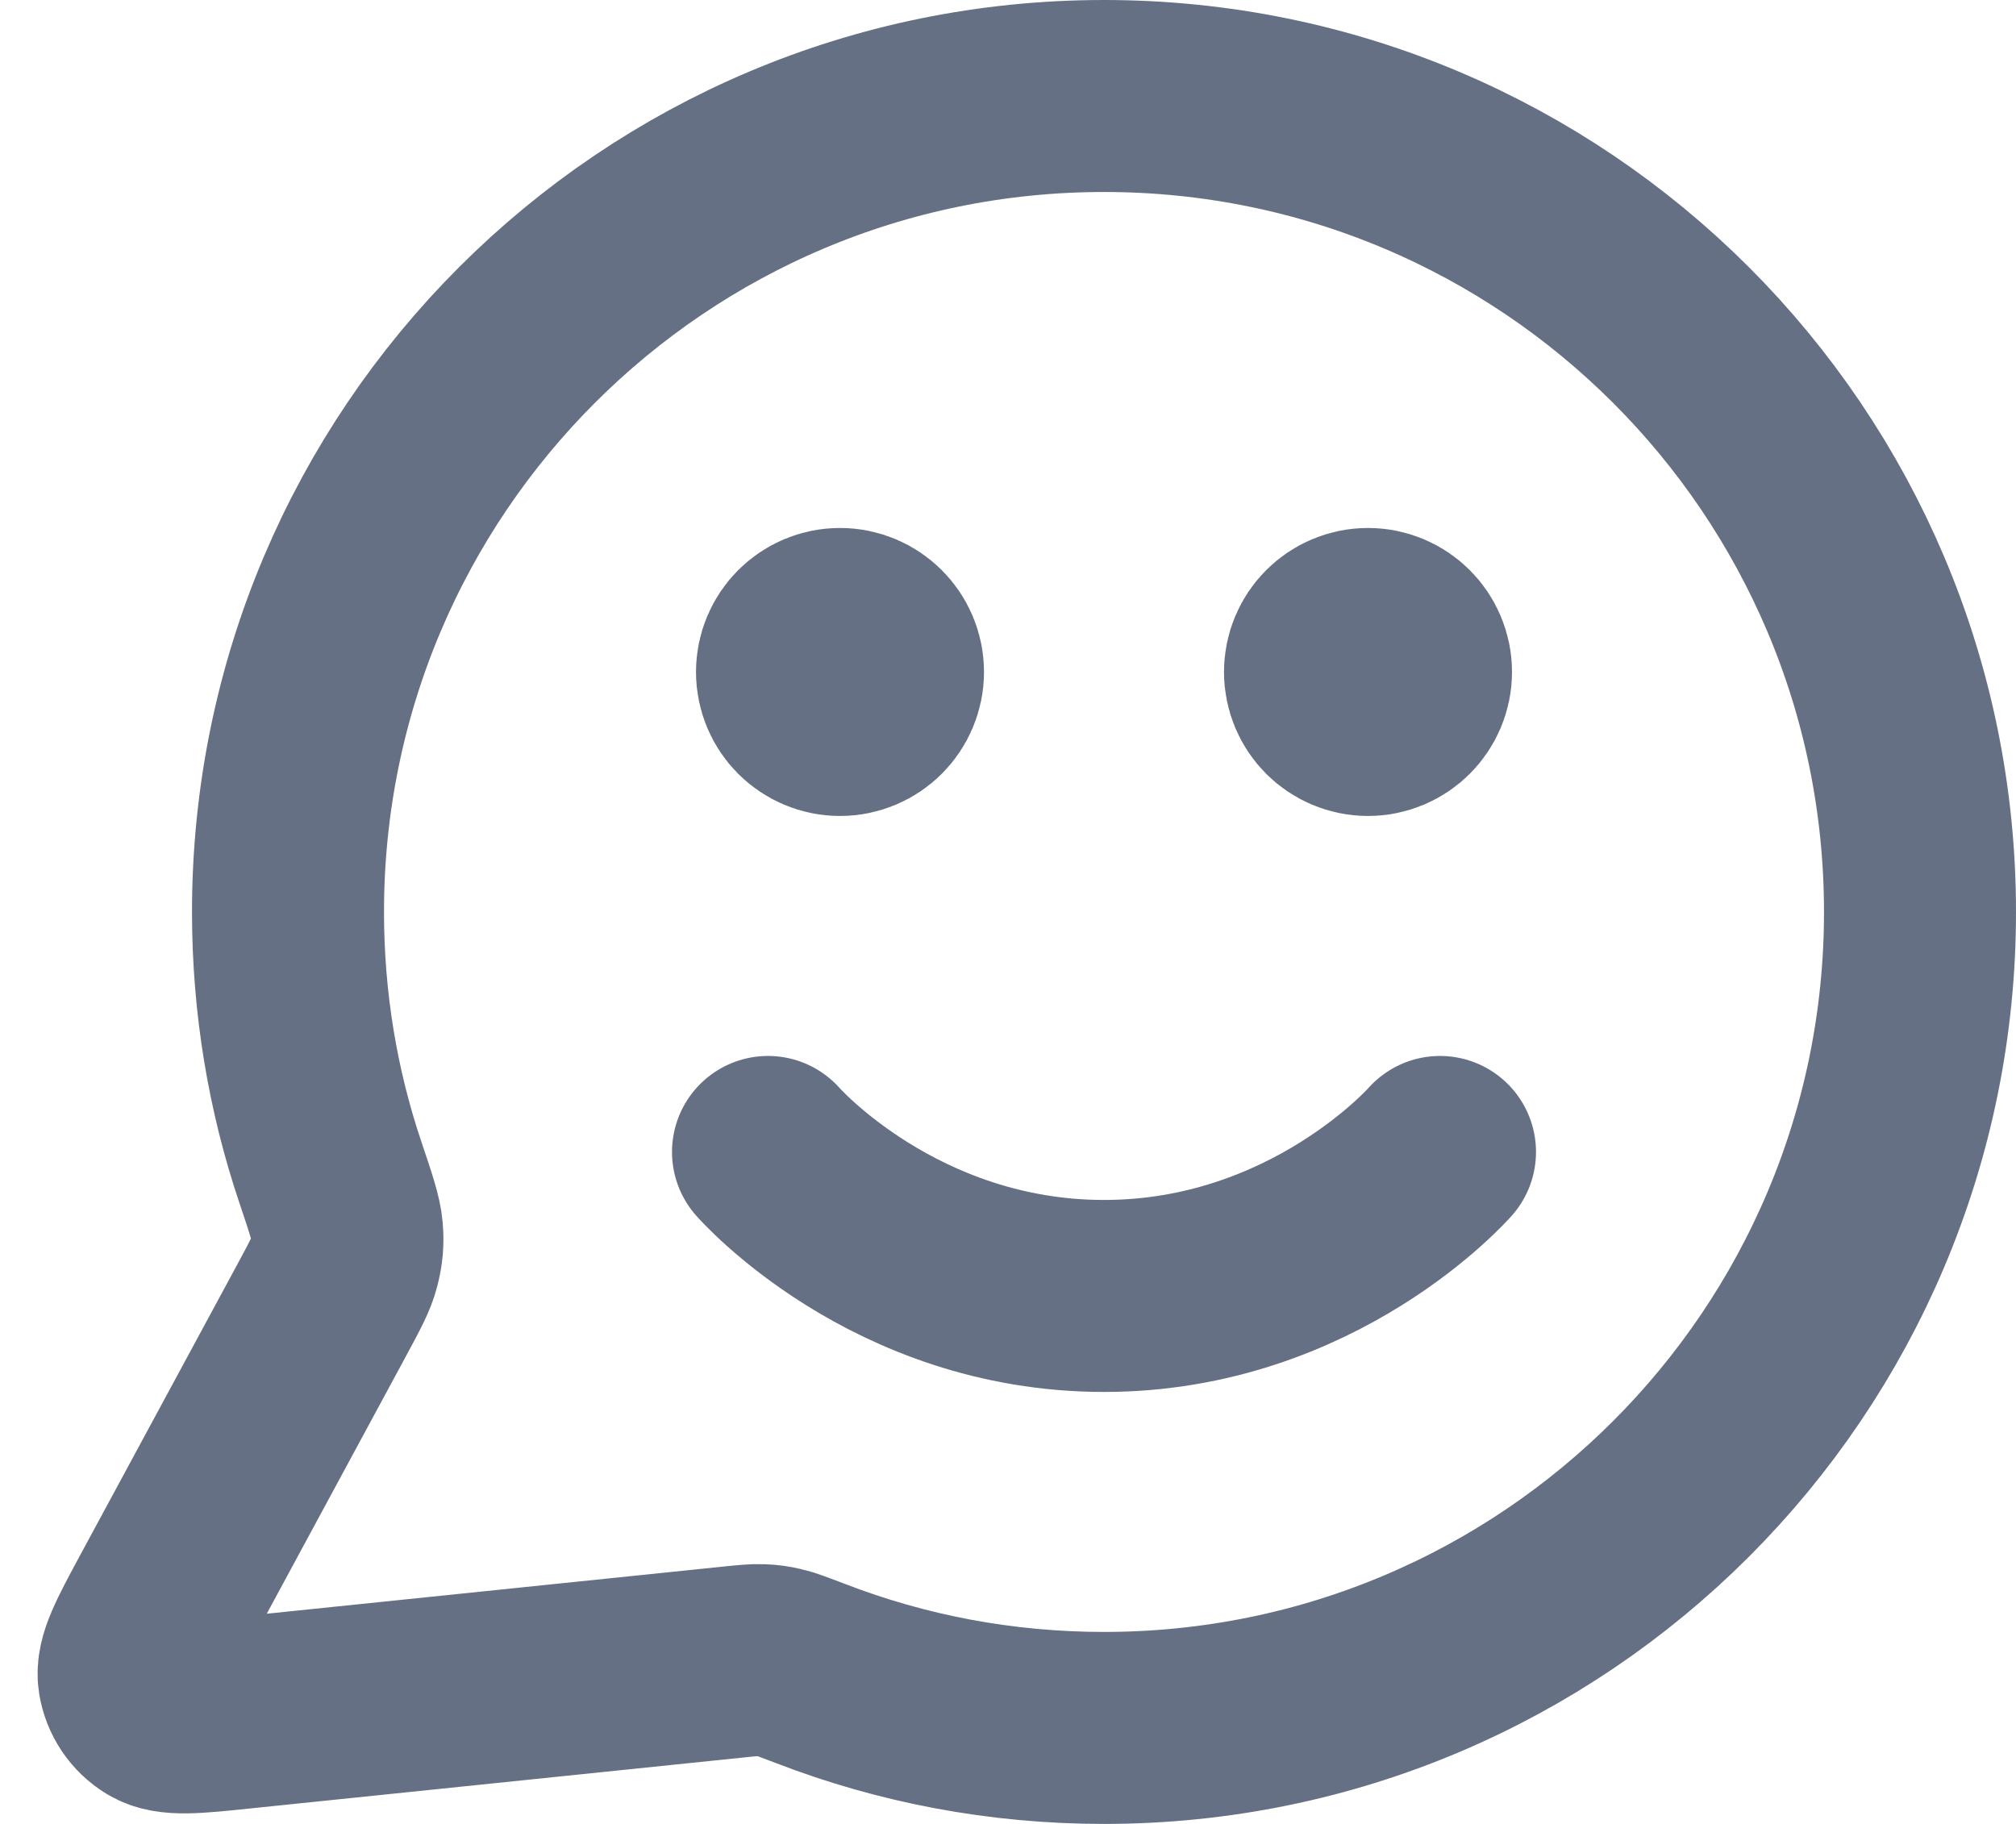 <svg width="21" height="19" viewBox="0 0 21 19" fill="none" xmlns="http://www.w3.org/2000/svg">
<path d="M8 12C8 12 9.312 13.5 11.5 13.5C13.687 13.5 15 12 15 12M14.25 7H14.26M8.75 7H8.76M11.5 18C16.194 18 20 14.194 20 9.5C20 4.806 16.194 1 11.5 1C6.805 1 3 4.806 3 9.5C3 10.45 3.155 11.364 3.443 12.217C3.551 12.538 3.605 12.698 3.615 12.821C3.625 12.943 3.617 13.029 3.587 13.147C3.557 13.267 3.489 13.392 3.355 13.641L1.719 16.668C1.486 17.1 1.369 17.316 1.395 17.483C1.418 17.628 1.503 17.756 1.629 17.832C1.773 17.92 2.017 17.895 2.505 17.844L7.626 17.315C7.781 17.299 7.859 17.291 7.929 17.294C7.999 17.296 8.048 17.303 8.116 17.319C8.185 17.334 8.271 17.368 8.445 17.434C9.393 17.8 10.423 18 11.5 18ZM14.75 7C14.75 7.276 14.526 7.5 14.25 7.5C13.973 7.5 13.75 7.276 13.75 7C13.75 6.724 13.973 6.5 14.25 6.5C14.526 6.5 14.75 6.724 14.75 7ZM9.25 7C9.25 7.276 9.026 7.5 8.75 7.5C8.473 7.5 8.25 7.276 8.25 7C8.25 6.724 8.473 6.5 8.75 6.5C9.026 6.5 9.25 6.724 9.25 7Z" stroke="#667085" stroke-width="2" stroke-linecap="round" stroke-linejoin="round"/>
</svg>

